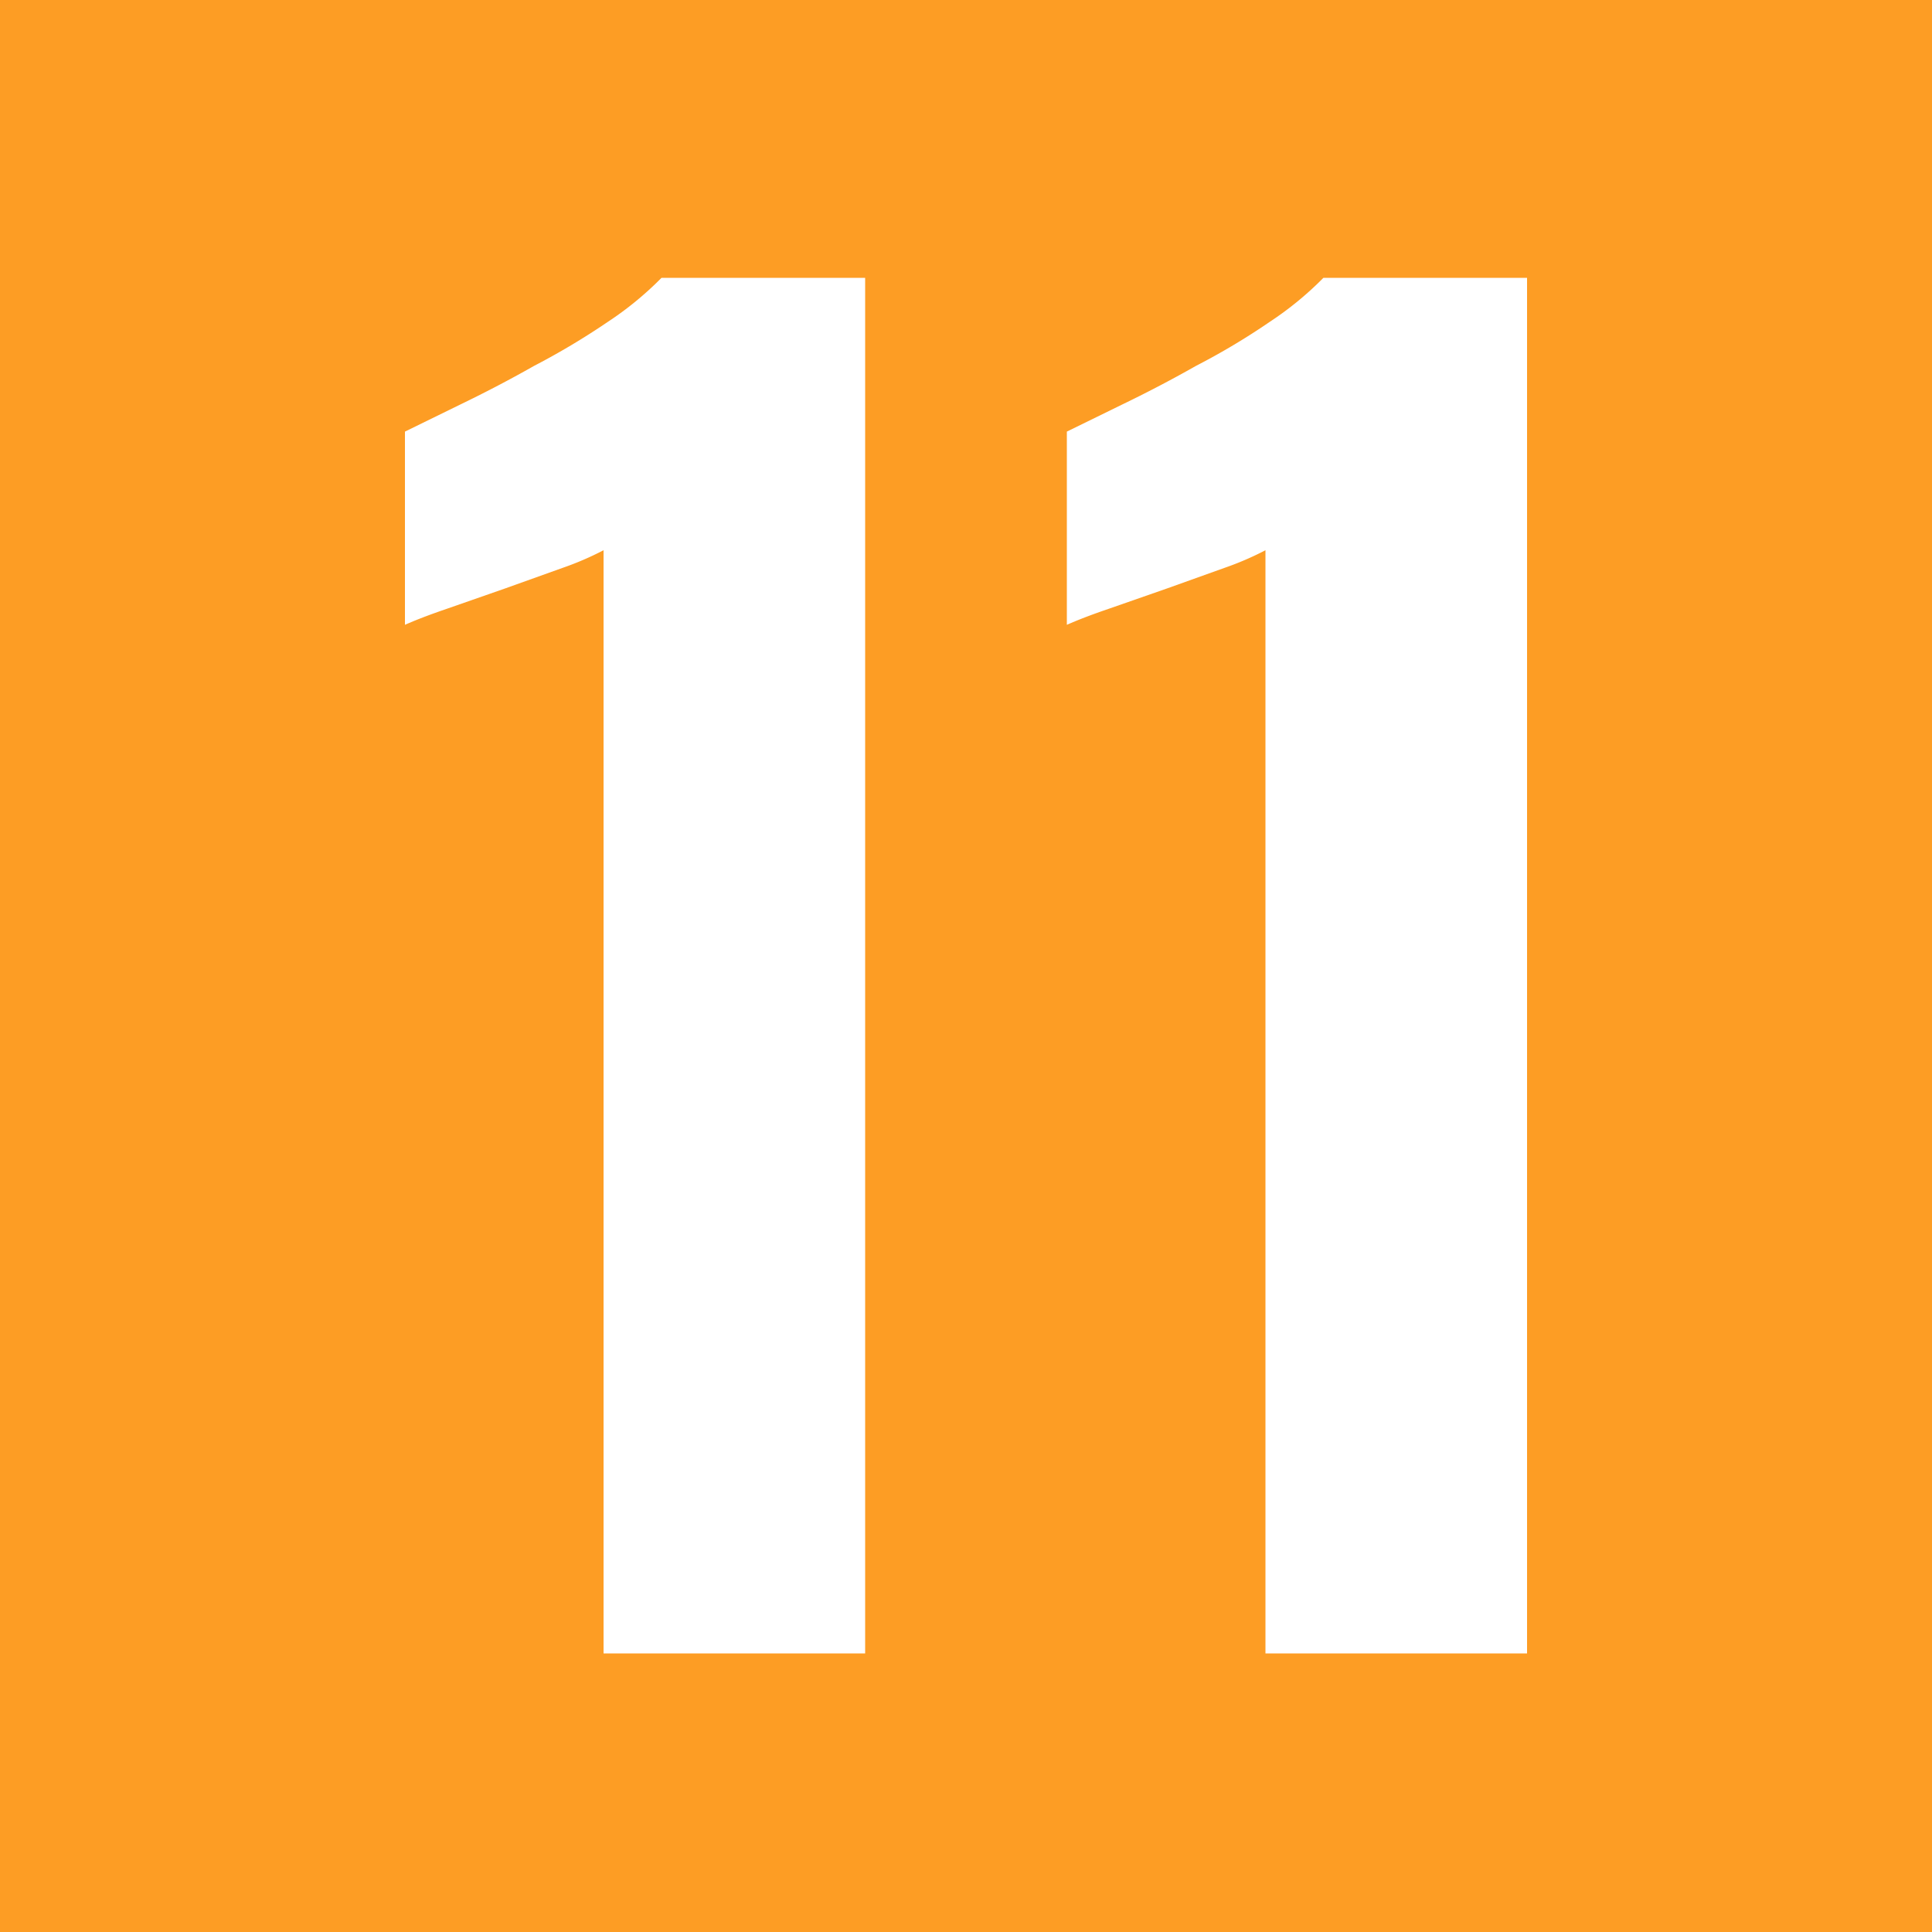 <svg xmlns="http://www.w3.org/2000/svg" viewBox="0 0 50 50"><defs><style>.cls-1{fill:#fd9d24;}.cls-2{fill:#fff;}</style></defs><title>11</title><g id="Calque_2" data-name="Calque 2"><g id="Calque_1_-_copie_18" data-name="Calque 1 - copie 18"><rect class="cls-1" width="50" height="50"/><path class="cls-2" d="M15.62,42.79V14.24a7.88,7.88,0,0,1-1.07.46l-1.48.53-1.49.52c-.47.16-.83.3-1.1.42v-5l1.43-.7c.6-.29,1.24-.62,1.91-1a18.89,18.89,0,0,0,1.91-1.14,8.56,8.56,0,0,0,1.39-1.14h5.27V42.79Z"/><path class="cls-2" d="M32.75,42.79V14.24a7.88,7.88,0,0,1-1.07.46l-1.48.53-1.49.52c-.47.16-.83.3-1.1.42v-5l1.43-.7c.6-.29,1.24-.62,1.91-1a17.84,17.84,0,0,0,1.91-1.14,8.56,8.56,0,0,0,1.39-1.14h5.27V42.79Z"/></g></g></svg>